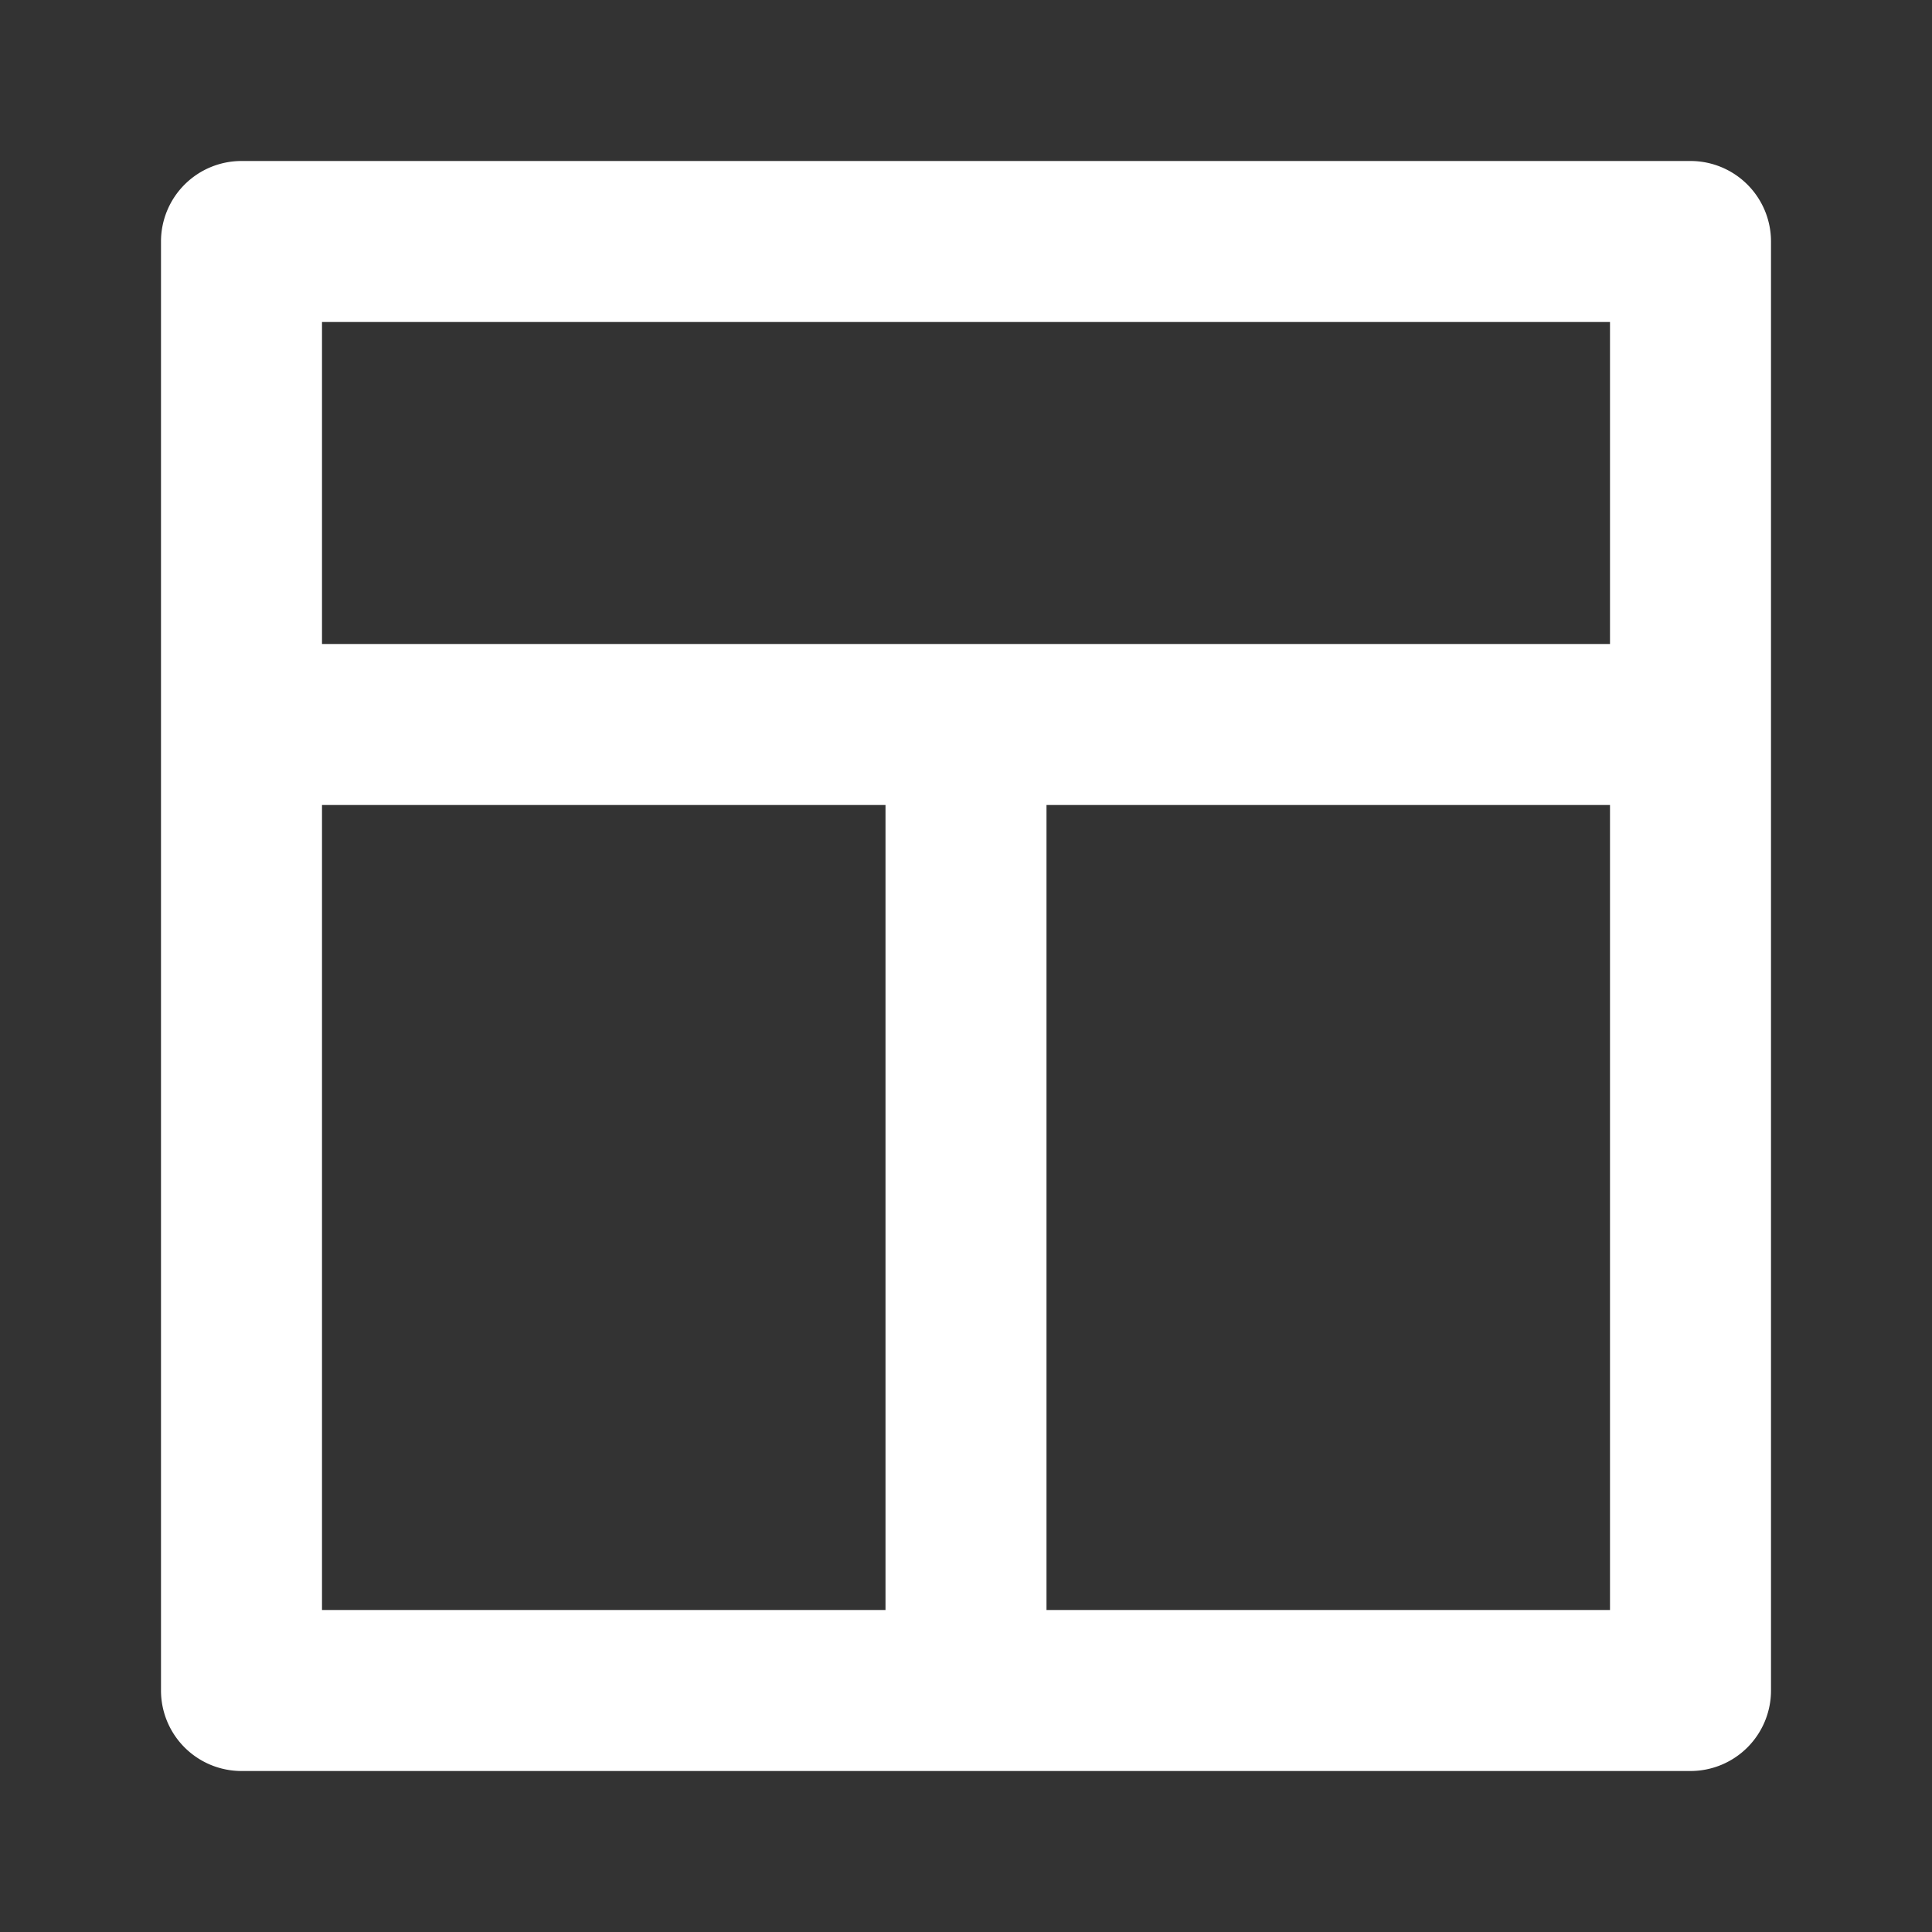 <svg xmlns="http://www.w3.org/2000/svg" xmlns:xlink="http://www.w3.org/1999/xlink" aria-hidden="true" focusable="false" role="img" class="iconify iconify--uil" width="30px" height="30px" preserveAspectRatio="xMidYMid meet" viewBox="0 0 24 24" style="transform: rotate(360deg);"><rect x="0" y="0" width="24" height="24" fill="#333333" stroke="none"/><path d="M21 2H3a1 1 0 0 0-1 1v18a1 1 0 0 0 1 1h18a1 1 0 0 0 1-1V3a1 1 0 0 0-1-1zM11 20H4V10h7zm9 0h-7V10h7zm0-12H4V4h16z" fill="#ffffff"></path></svg>

